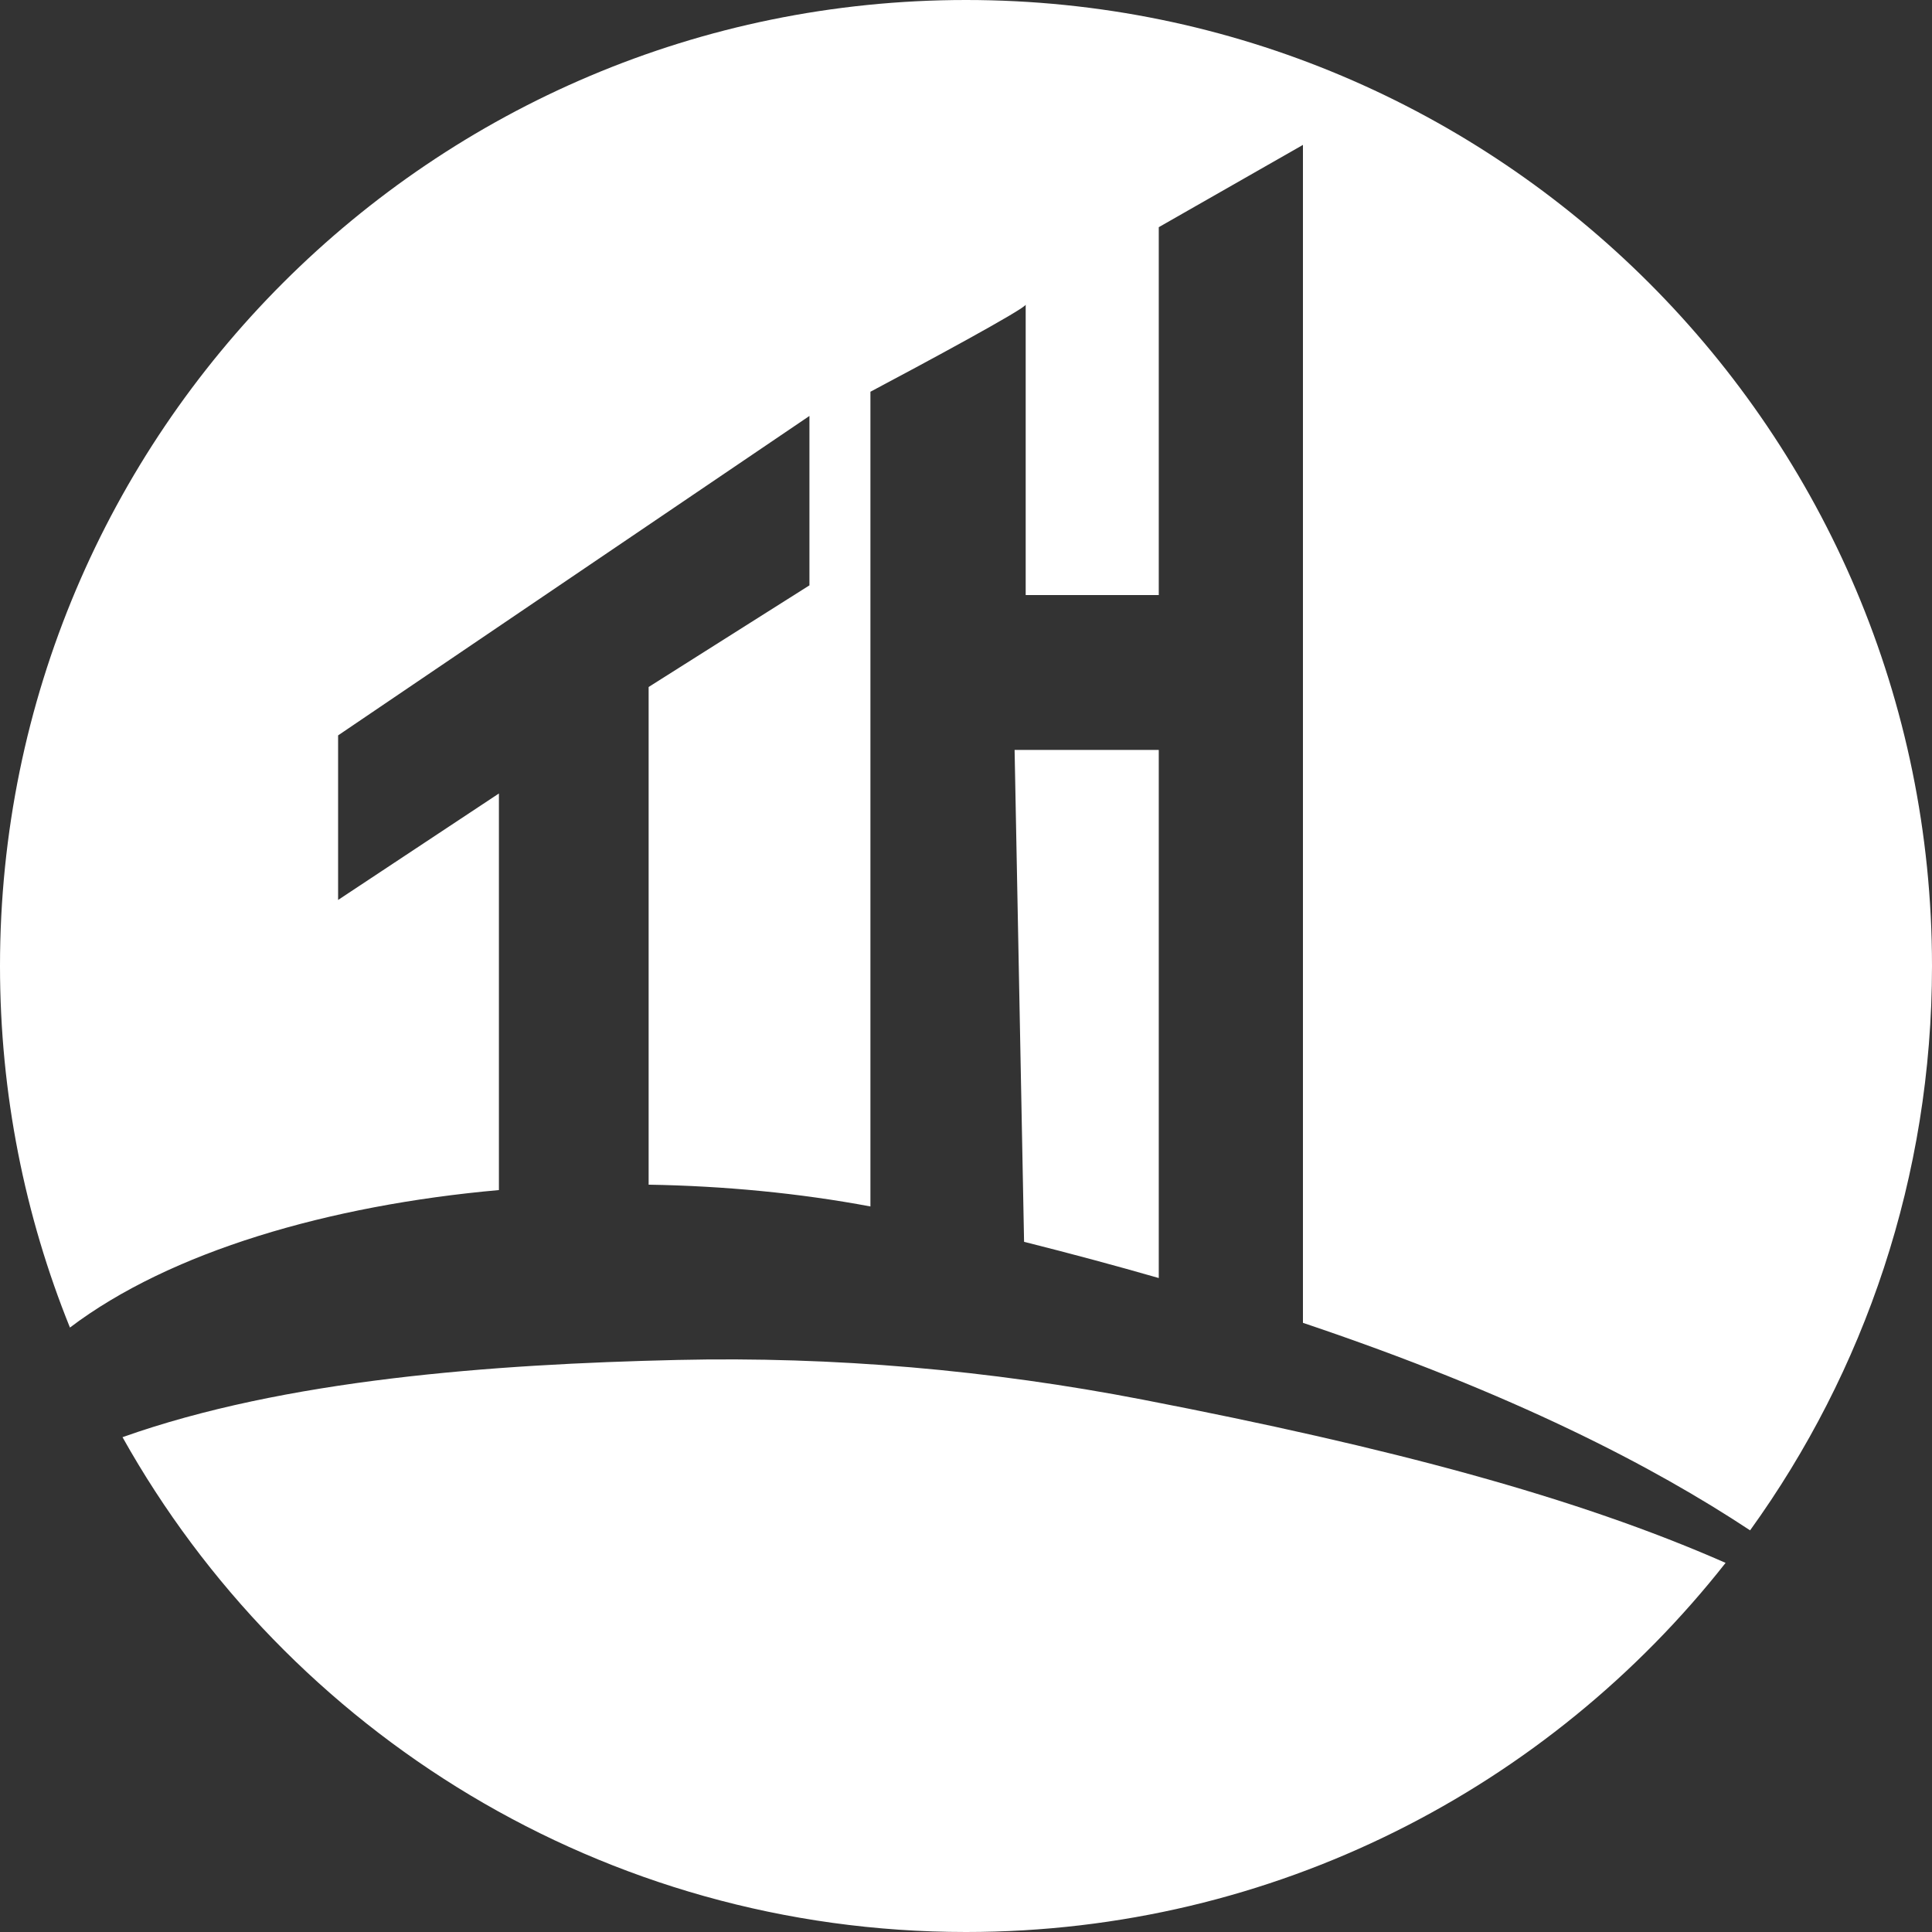 <svg xmlns="http://www.w3.org/2000/svg" width="85" height="85" viewBox="0 0 85 85" fill="none">
<rect x="0" y="0" width="85" height="85" fill="#333333" stroke="none"/>
<path fill-rule="evenodd" clip-rule="evenodd" d="M76.997 67.329C82.033 60.344 85 51.769 85 42.5C85 19.028 65.972 0 42.5 0C19.028 0 0 19.028 0 42.5C0 48.124 1.093 53.494 3.077 58.407C7.494 55.063 14.463 53.028 21.95 52.358V34.91L14.875 39.594V32.354L35.612 18.3V25.753L28.537 30.225V52.121C31.86 52.176 35.169 52.493 38.295 53.079V17.235C40.572 16.029 45.126 13.573 45.126 13.402V26.179H50.981V9.995L57.324 6.375V58.199C66.615 61.323 72.743 64.517 76.997 67.329ZM75.919 68.76C69.327 65.859 61.14 63.683 50.295 61.582C43.549 60.275 36.675 59.675 29.806 59.832C21.652 60.019 12.521 60.694 5.39 63.23C12.661 76.219 26.555 85 42.5 85C56.06 85 68.138 78.649 75.919 68.76ZM50.981 56.228C49.113 55.691 47.14 55.159 45.055 54.635L44.638 32.993H50.981V56.228Z" fill="white"/>
</svg>